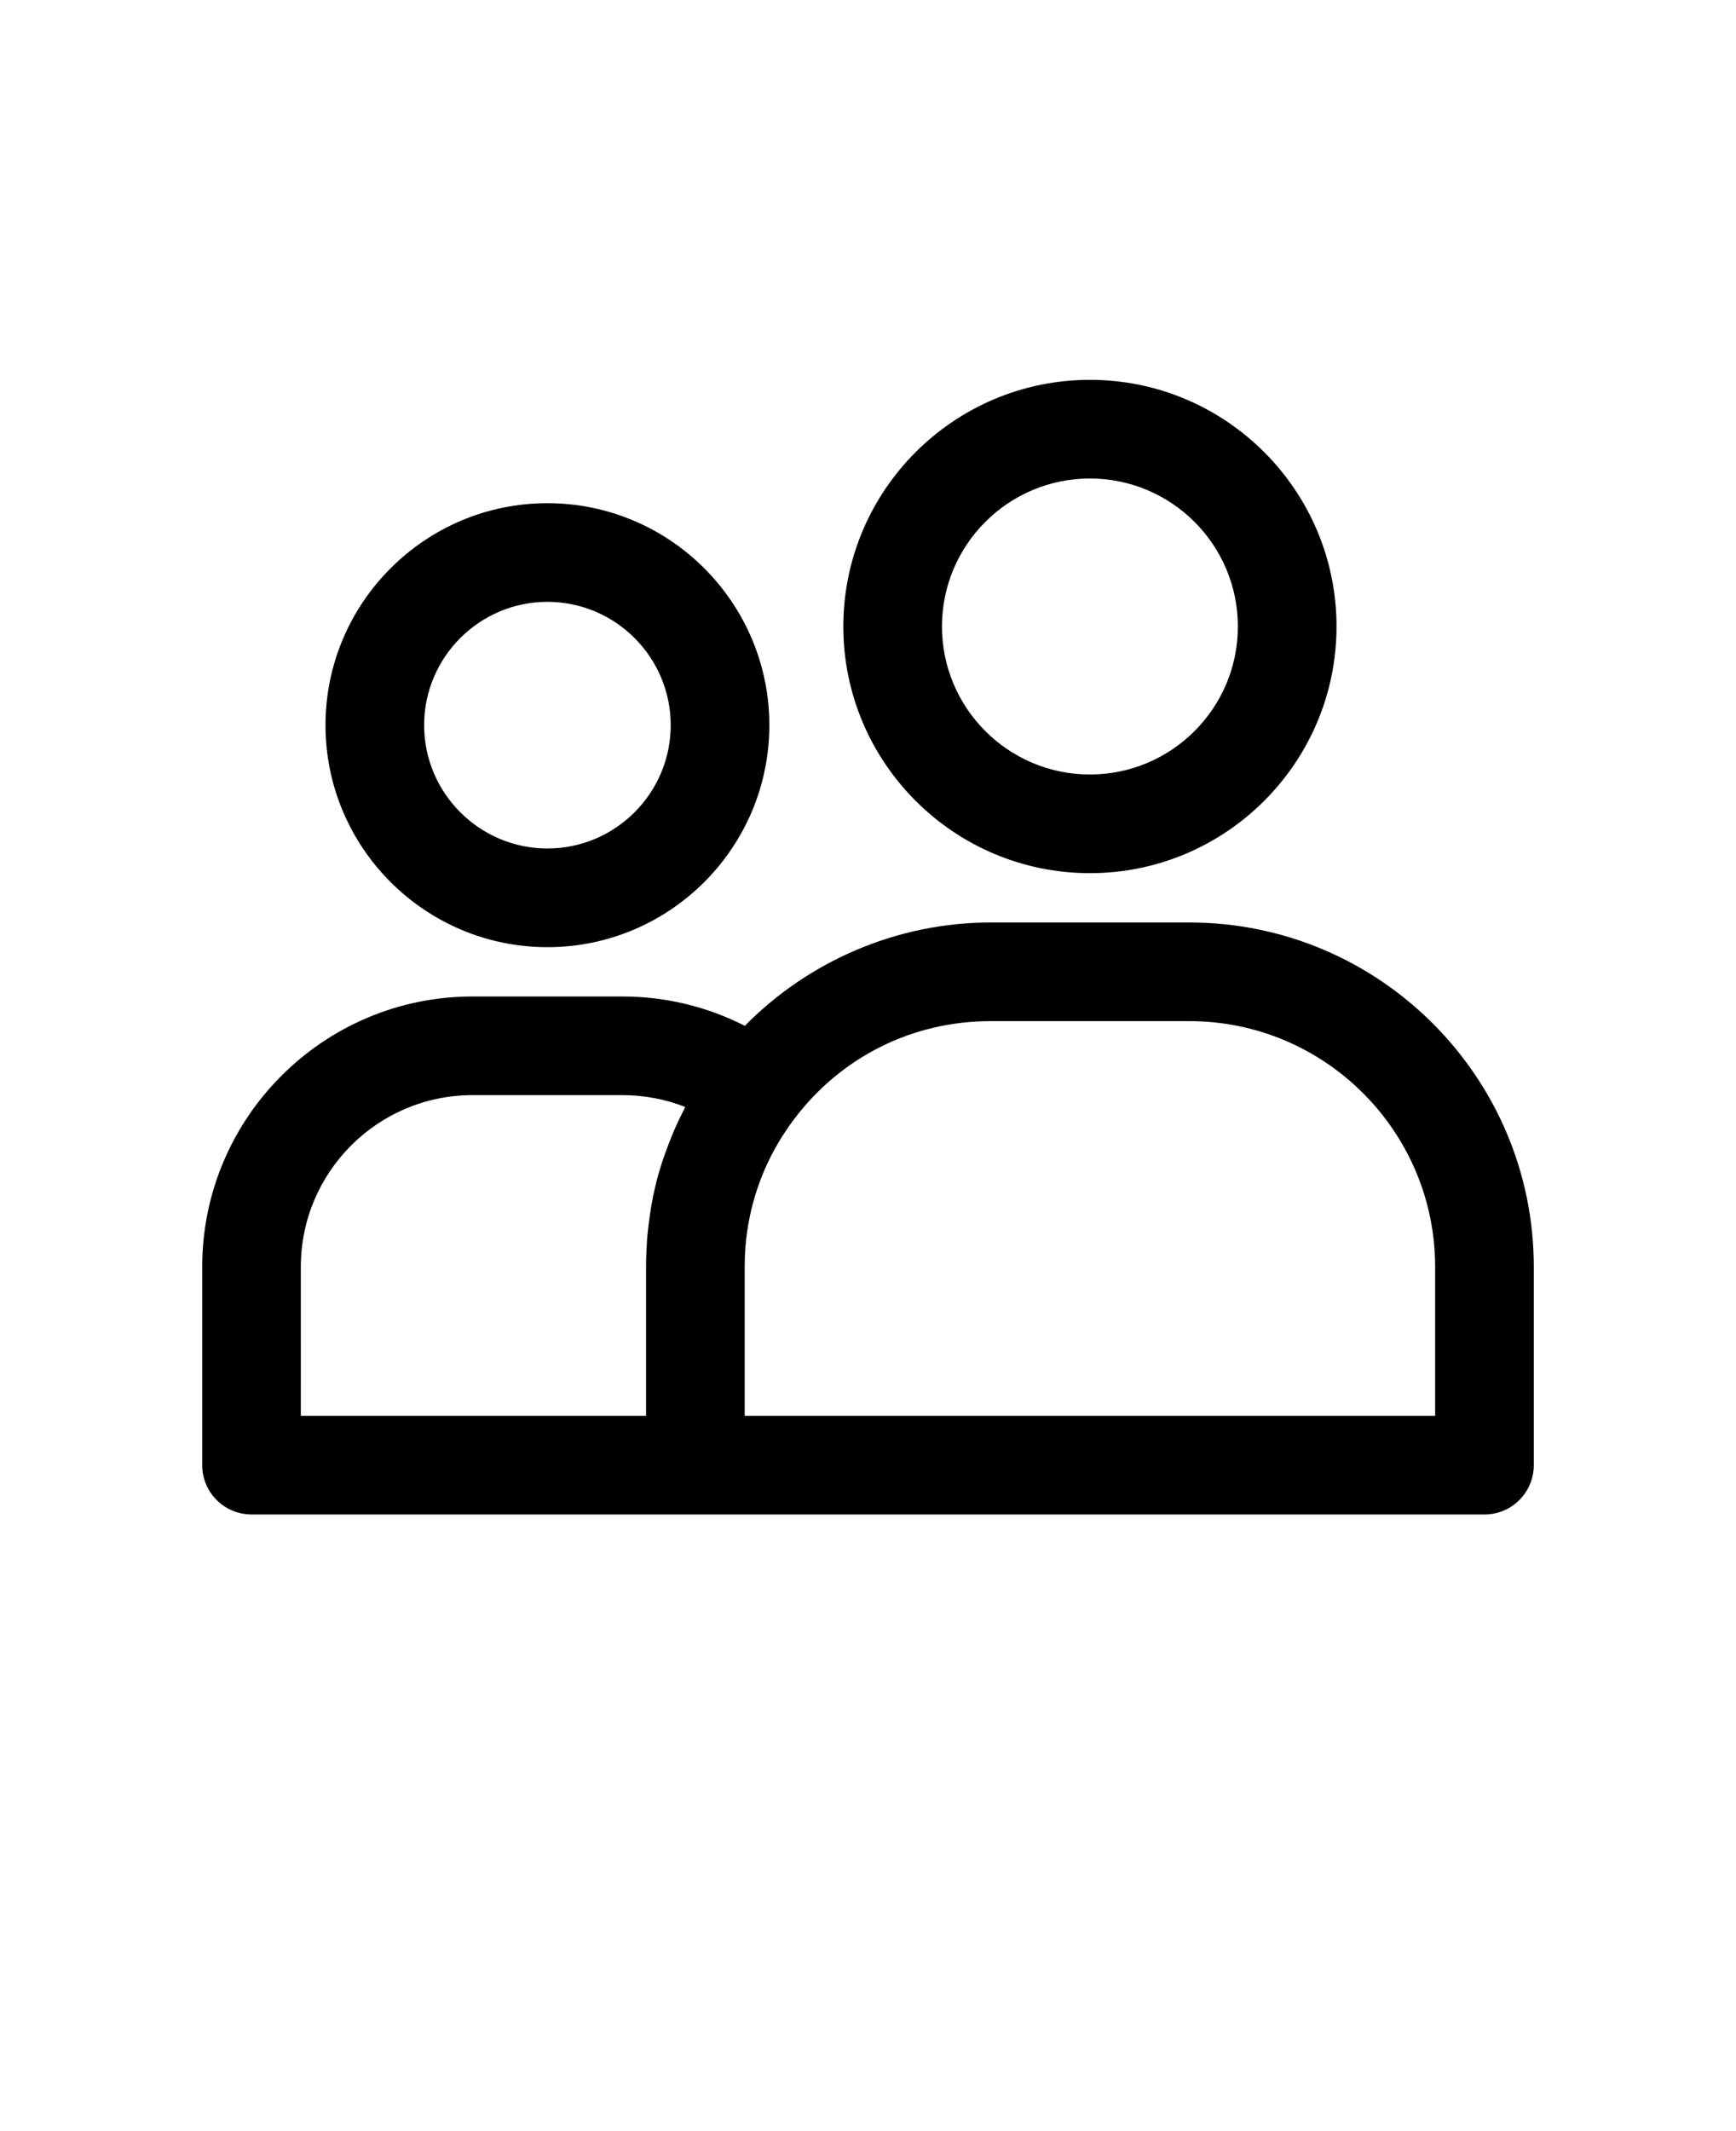 <svg xmlns="http://www.w3.org/2000/svg" version="1.1" viewBox="-5.0 -10.0 110.0 135.0">
 <path d="m64.062 45.312c8.617 0 15.625-7.008 15.625-15.625s-7.008-15.625-15.625-15.625-15.625 7.008-15.625 15.625 7.008 15.625 15.625 15.625zm0-25c5.172 0 9.375 4.203 9.375 9.375s-4.203 9.375-9.375 9.375-9.375-4.203-9.375-9.375 4.203-9.375 9.375-9.375zm-34.375 29.688c7.758 0 14.062-6.312 14.062-14.062s-6.305-14.062-14.062-14.062-14.062 6.312-14.062 14.062 6.305 14.062 14.062 14.062zm0-21.875c4.305 0 7.812 3.508 7.812 7.812s-3.508 7.812-7.812 7.812-7.812-3.508-7.812-7.812 3.508-7.812 7.812-7.812zm40.68 20.312h-12.609c-5.859 0-11.492 2.406-15.562 6.547-2.391-1.219-5.023-1.859-7.758-1.859h-9.5c-9.445 0-17.125 7.68-17.125 17.125v12.562c0 1.727 1.398 3.125 3.125 3.125h78.125c1.727 0 3.125-1.398 3.125-3.125v-12.555c0-12.031-9.789-21.82-21.82-21.82zm-56.305 21.812c0-6 4.875-10.875 10.875-10.875h9.5c1.383 0 2.727 0.258 3.984 0.75-0.242 0.469-0.469 0.945-0.68 1.422-0.062 0.141-0.117 0.289-0.18 0.43-0.148 0.359-0.281 0.719-0.414 1.086-0.055 0.148-0.102 0.297-0.156 0.445-0.164 0.5-0.312 1-0.438 1.508v0.016c-0.125 0.5-0.227 1.016-0.312 1.531-0.023 0.156-0.047 0.312-0.07 0.469-0.055 0.383-0.102 0.773-0.141 1.164-0.016 0.156-0.031 0.312-0.039 0.469-0.031 0.523-0.055 1.055-0.055 1.594v9.43h-21.875zm71.875 9.438h-43.75v-9.43c0-0.422 0.016-0.852 0.047-1.266 0.203-2.516 1-4.914 2.352-7.039 0.227-0.352 0.461-0.703 0.719-1.039 2.977-3.961 7.516-6.227 12.453-6.227h12.609c8.586 0 15.57 6.984 15.57 15.57z"/>
</svg>